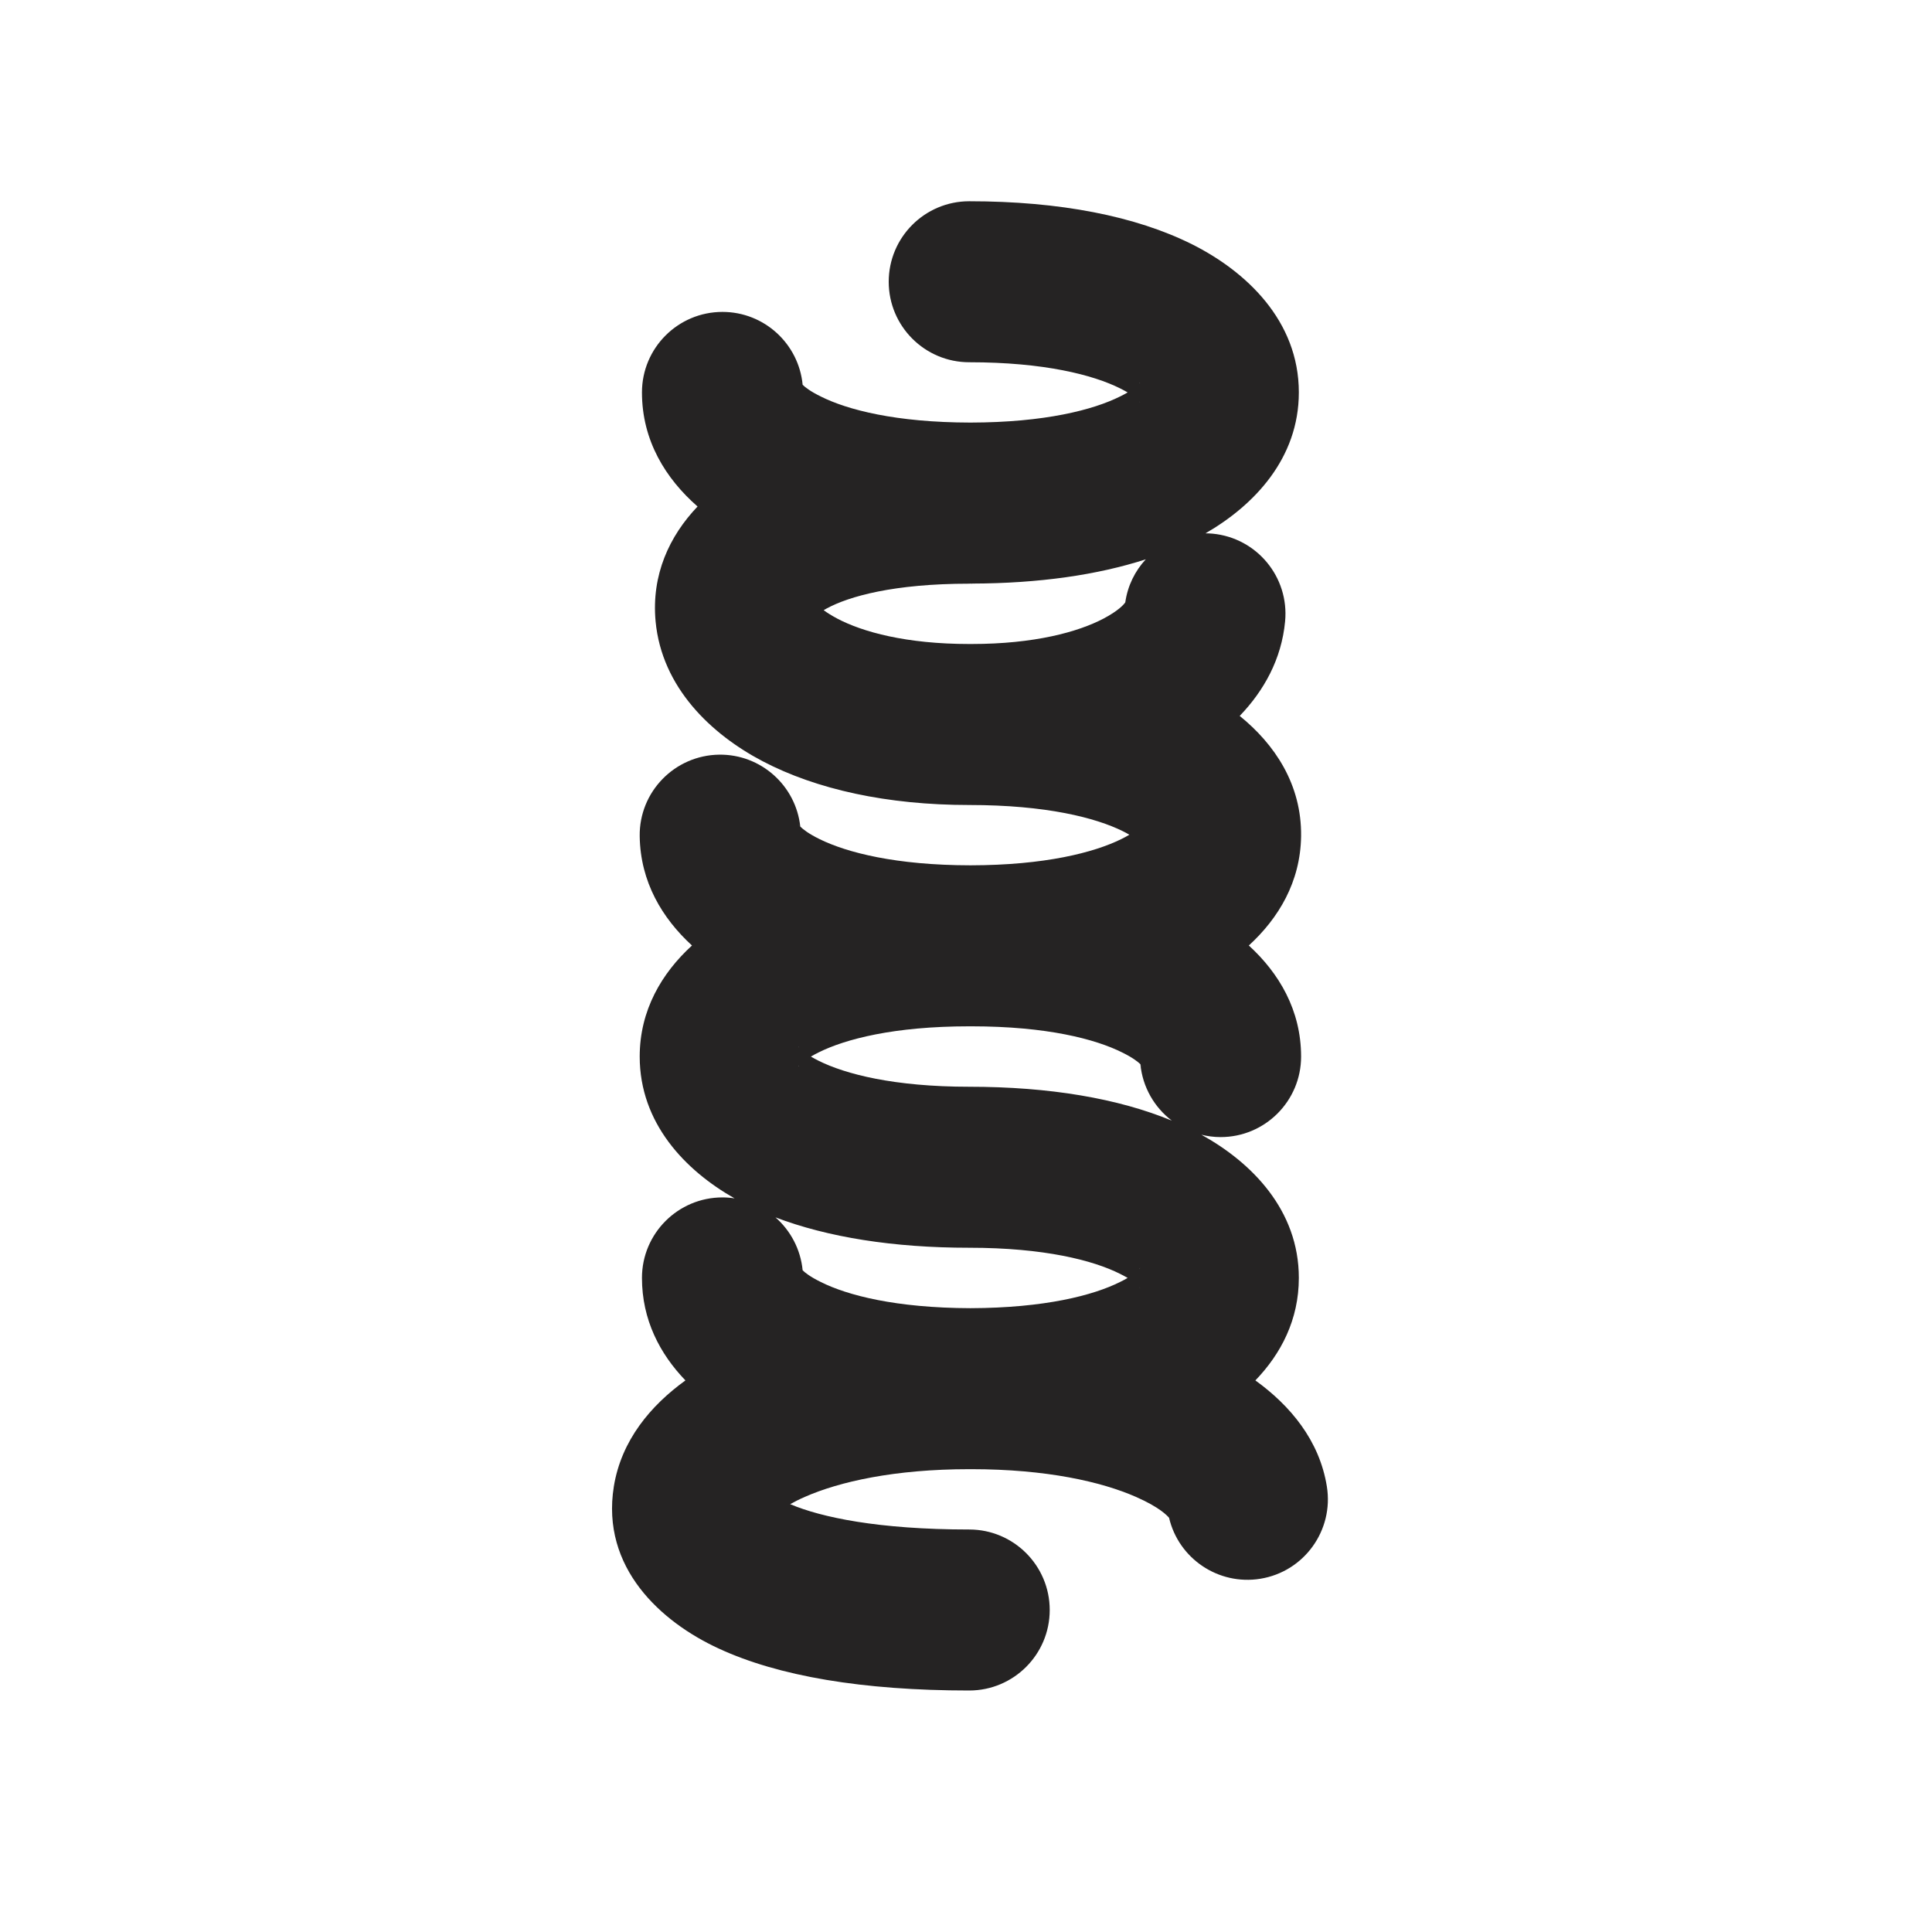 <svg width="18" height="18" viewBox="0 0 18 18" fill="none" xmlns="http://www.w3.org/2000/svg">
<g clip-path="url(#clip0_1054_12080)">
<path fill-rule="evenodd" clip-rule="evenodd" d="M9.03 1.875C8.616 1.875 8.28 2.211 8.28 2.625C8.28 3.039 8.616 3.375 9.03 3.375C9.732 3.375 10.186 3.494 10.435 3.618C10.462 3.632 10.486 3.644 10.506 3.656C10.486 3.668 10.462 3.681 10.435 3.694C10.187 3.818 9.736 3.936 9.041 3.937C8.346 3.936 7.894 3.818 7.647 3.694C7.549 3.646 7.5 3.607 7.478 3.585C7.442 3.204 7.121 2.906 6.731 2.906C6.317 2.906 5.981 3.242 5.981 3.656C5.981 4.105 6.202 4.459 6.499 4.719C6.236 4.995 6.068 5.356 6.108 5.789C6.166 6.405 6.625 6.84 7.105 7.092C7.607 7.355 8.266 7.5 9.03 7.5C9.748 7.5 10.209 7.619 10.461 7.744C10.483 7.755 10.504 7.766 10.522 7.777C10.5 7.79 10.475 7.804 10.446 7.818C10.192 7.943 9.736 8.061 9.041 8.062C8.346 8.061 7.89 7.943 7.636 7.818C7.53 7.766 7.479 7.724 7.456 7.701C7.415 7.32 7.09 7.026 6.7 7.031C6.286 7.037 5.954 7.377 5.96 7.791C5.966 8.217 6.17 8.555 6.447 8.809C6.166 9.066 5.96 9.411 5.96 9.844C5.96 10.464 6.383 10.904 6.844 11.165C6.807 11.159 6.769 11.156 6.731 11.156C6.317 11.156 5.981 11.492 5.981 11.906C5.981 12.296 6.148 12.614 6.386 12.861C6.062 13.095 5.789 13.419 5.719 13.849C5.597 14.608 6.161 15.112 6.694 15.358C7.252 15.617 8.038 15.75 9.03 15.75C9.444 15.75 9.78 15.414 9.78 15C9.78 14.586 9.444 14.25 9.03 14.25C8.181 14.25 7.65 14.136 7.362 14.014C7.401 13.992 7.446 13.969 7.499 13.946C7.819 13.805 8.333 13.688 9.03 13.688C9.034 13.688 9.037 13.688 9.041 13.688C9.044 13.688 9.048 13.688 9.051 13.688C9.749 13.688 10.262 13.805 10.583 13.946C10.804 14.043 10.875 14.121 10.892 14.141C10.981 14.521 11.351 14.772 11.742 14.709C12.15 14.643 12.428 14.258 12.362 13.849C12.293 13.419 12.02 13.095 11.696 12.861C11.934 12.614 12.101 12.296 12.101 11.906C12.101 11.275 11.663 10.831 11.193 10.572C11.251 10.586 11.31 10.594 11.372 10.594C11.786 10.594 12.122 10.258 12.122 9.844C12.122 9.411 11.916 9.066 11.635 8.809C11.912 8.555 12.116 8.217 12.122 7.791C12.128 7.309 11.877 6.935 11.55 6.67C11.775 6.436 11.94 6.142 11.973 5.789C12.012 5.376 11.709 5.011 11.297 4.972C11.275 4.97 11.253 4.969 11.231 4.969C11.686 4.707 12.101 4.27 12.101 3.656C12.101 2.986 11.607 2.527 11.106 2.276C10.582 2.014 9.876 1.875 9.03 1.875ZM10.675 5.211C10.224 5.357 9.68 5.435 9.061 5.437C9.058 5.437 9.055 5.438 9.051 5.438C9.048 5.438 9.045 5.438 9.041 5.437C9.037 5.438 9.034 5.438 9.03 5.438C8.325 5.438 7.908 5.557 7.702 5.669C7.692 5.675 7.683 5.68 7.674 5.685C7.705 5.708 7.746 5.734 7.802 5.764C8.036 5.887 8.441 6 9.03 6C9.036 6 9.041 6 9.046 6C9.048 6 9.05 6 9.051 6C9.64 6 10.045 5.887 10.28 5.764C10.42 5.69 10.47 5.633 10.484 5.612C10.506 5.457 10.575 5.319 10.675 5.211ZM9.041 9.562C9.037 9.562 9.034 9.562 9.03 9.562C8.329 9.562 7.875 9.681 7.625 9.806C7.598 9.819 7.575 9.832 7.555 9.844C7.575 9.856 7.598 9.868 7.625 9.882C7.875 10.007 8.329 10.125 9.03 10.125C9.779 10.125 10.418 10.234 10.918 10.441C10.756 10.318 10.645 10.129 10.625 9.915C10.602 9.893 10.554 9.854 10.456 9.806C10.207 9.681 9.753 9.562 9.051 9.562C9.048 9.562 9.044 9.562 9.041 9.562ZM9.041 12.188C9.736 12.186 10.187 12.068 10.435 11.944C10.462 11.931 10.486 11.918 10.506 11.906C10.486 11.894 10.462 11.882 10.435 11.868C10.186 11.743 9.732 11.625 9.03 11.625C8.322 11.625 7.712 11.527 7.225 11.342C7.365 11.465 7.459 11.639 7.478 11.835C7.5 11.857 7.549 11.896 7.647 11.944C7.894 12.068 8.346 12.186 9.041 12.188ZM10.621 3.749C10.621 3.749 10.618 3.746 10.615 3.74C10.62 3.746 10.621 3.749 10.621 3.749ZM10.615 3.573C10.618 3.566 10.621 3.563 10.621 3.564C10.621 3.564 10.62 3.567 10.615 3.573ZM10.621 11.999C10.621 11.999 10.618 11.996 10.615 11.99C10.62 11.996 10.621 11.999 10.621 11.999ZM10.615 11.823C10.618 11.816 10.621 11.813 10.621 11.814C10.621 11.814 10.62 11.817 10.615 11.823ZM7.439 9.751C7.44 9.751 7.442 9.754 7.445 9.76C7.44 9.754 7.439 9.751 7.439 9.751ZM7.445 9.927C7.442 9.934 7.44 9.937 7.439 9.936C7.439 9.936 7.44 9.933 7.445 9.927ZM7.461 3.564C7.46 3.564 7.462 3.567 7.466 3.573C7.463 3.566 7.461 3.563 7.461 3.564ZM7.44 7.681C7.439 7.681 7.441 7.684 7.445 7.689C7.442 7.684 7.44 7.681 7.44 7.681ZM10.642 9.936C10.643 9.936 10.641 9.933 10.636 9.927C10.639 9.934 10.642 9.937 10.642 9.936ZM7.461 11.814C7.46 11.814 7.462 11.817 7.466 11.823C7.463 11.816 7.461 11.813 7.461 11.814Z" fill="#252323"/>
</g>
<defs>
<clipPath id="clip0_1054_12080">
<rect width="18" height="18" fill="white"/>
</clipPath>
</defs>
</svg>
